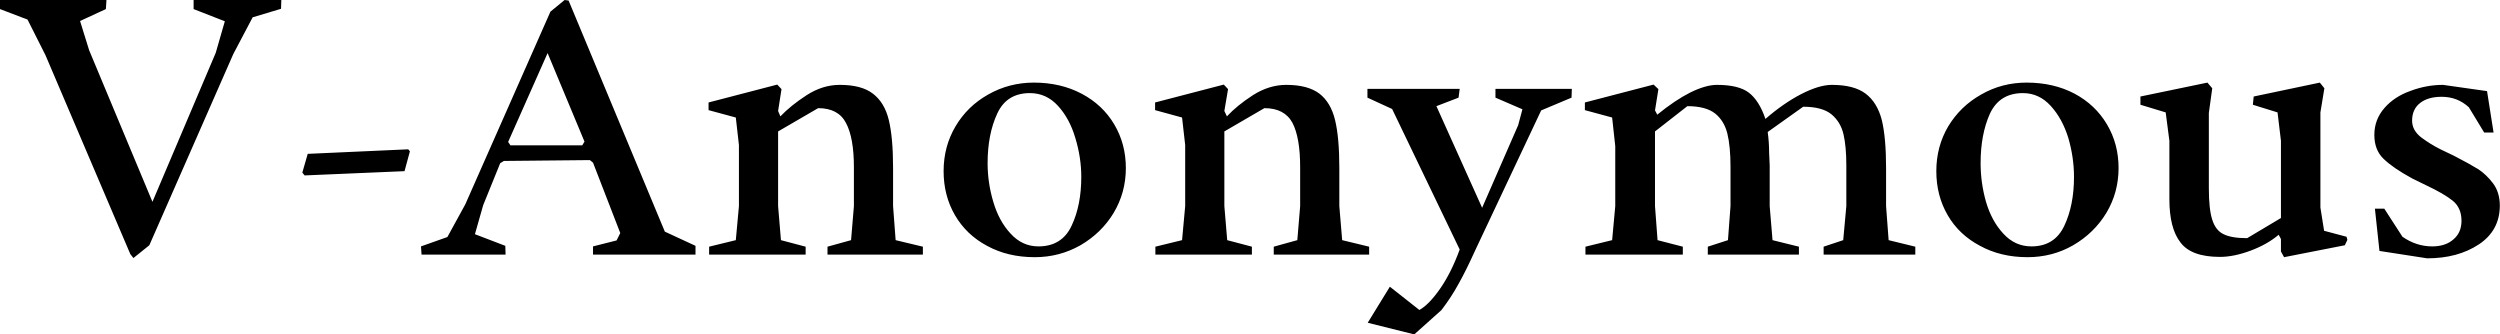 <svg data-v-423bf9ae="" xmlns="http://www.w3.org/2000/svg" viewBox="0 0 448.523 60" class="font"><!----><!----><!----><g data-v-423bf9ae="" id="ab0cf483-84a8-4acd-b90f-3e09c7befa5d" fill="black" transform="matrix(5.093,0,0,5.093,0.204,-18.54)"><path d="M4.66 12.73L4.55 12.59L1.56 5.58L0.93 4.33L-0.04 3.96L-0.04 3.64L3.71 3.64L3.69 3.96L2.78 4.38L3.10 5.41L5.33 10.75L7.56 5.50L7.88 4.39L6.78 3.96L6.78 3.64L9.87 3.64L9.86 3.95L8.86 4.25L8.18 5.54L5.22 12.28L4.66 12.73ZM10.69 9.82L10.61 9.72L10.80 9.06L14.34 8.90L14.40 8.97L14.21 9.67L10.69 9.82ZM14.81 12.61L14.79 12.32L15.72 11.99L16.35 10.84L19.35 4.05L19.85 3.64L19.99 3.66L23.38 11.80L24.46 12.30L24.46 12.61L20.85 12.61L20.85 12.32L21.68 12.11L21.81 11.85L20.85 9.37L20.74 9.28L17.71 9.31L17.58 9.39L16.98 10.87L16.69 11.89L17.76 12.30L17.77 12.61L14.81 12.61ZM17.94 8.76L20.47 8.76L20.55 8.63L19.25 5.51L17.86 8.64L17.94 8.76ZM24.94 12.61L24.94 12.33L25.88 12.10L25.99 10.90L25.99 8.75L25.88 7.78L24.92 7.52L24.92 7.25L27.34 6.62L27.49 6.78L27.37 7.55L27.45 7.74Q27.81 7.36 28.38 6.99Q28.94 6.63 29.54 6.63L29.54 6.63Q30.31 6.63 30.71 6.94Q31.12 7.25 31.27 7.87Q31.42 8.49 31.42 9.56L31.42 9.56L31.42 10.90L31.51 12.10L32.47 12.33L32.47 12.61L29.11 12.61L29.11 12.33L29.94 12.10L30.04 10.90L30.04 9.53Q30.04 8.49 29.76 7.97Q29.49 7.45 28.78 7.45L28.78 7.45L27.37 8.27L27.37 10.90L27.47 12.10L28.34 12.33L28.34 12.61L24.94 12.61ZM36.41 12.70Q35.46 12.70 34.73 12.30Q34.00 11.91 33.60 11.22Q33.20 10.53 33.20 9.67L33.20 9.67Q33.20 8.80 33.62 8.09Q34.04 7.38 34.77 6.97Q35.51 6.55 36.38 6.55L36.38 6.55Q37.32 6.55 38.06 6.94Q38.80 7.33 39.21 8.02Q39.62 8.71 39.62 9.56L39.62 9.56Q39.62 10.42 39.19 11.14Q38.76 11.85 38.02 12.28Q37.28 12.70 36.41 12.70L36.41 12.70ZM36.54 12.32Q37.37 12.32 37.71 11.59Q38.05 10.87 38.05 9.87L38.05 9.87Q38.05 9.19 37.84 8.50Q37.64 7.82 37.23 7.37Q36.82 6.92 36.24 6.92L36.24 6.92Q35.42 6.92 35.09 7.64Q34.75 8.37 34.75 9.39L34.75 9.39Q34.75 10.08 34.95 10.75Q35.15 11.43 35.56 11.87Q35.97 12.32 36.54 12.32L36.54 12.32ZM40.66 12.61L40.66 12.33L41.60 12.10L41.71 10.90L41.71 8.75L41.60 7.78L40.65 7.52L40.65 7.25L43.07 6.62L43.22 6.78L43.09 7.55L43.18 7.74Q43.53 7.36 44.10 6.99Q44.67 6.63 45.27 6.63L45.27 6.63Q46.03 6.63 46.44 6.94Q46.84 7.25 46.99 7.87Q47.14 8.49 47.14 9.56L47.14 9.56L47.14 10.90L47.24 12.10L48.19 12.33L48.19 12.61L44.83 12.61L44.83 12.33L45.66 12.10L45.76 10.90L45.76 9.53Q45.76 8.49 45.49 7.97Q45.21 7.45 44.50 7.45L44.50 7.45L43.09 8.27L43.09 10.90L43.19 12.10L44.06 12.33L44.06 12.61L40.66 12.61ZM49.78 15.42L48.14 15.01L48.92 13.74L49.96 14.56Q50.30 14.37 50.69 13.81Q51.08 13.25 51.38 12.43L51.38 12.43L49 7.48L48.13 7.08L48.13 6.77L51.38 6.77L51.34 7.08L50.56 7.38L52.17 10.96L53.44 8.05L53.59 7.49L52.64 7.08L52.64 6.77L55.33 6.77L55.32 7.08L54.25 7.53L51.94 12.43Q51.60 13.18 51.34 13.64Q51.09 14.10 50.74 14.56L50.74 14.56L49.78 15.42ZM55.81 12.61L55.81 12.33L56.75 12.10L56.86 10.90L56.86 8.79L56.75 7.78L55.79 7.52L55.79 7.25L58.21 6.62L58.38 6.78L58.26 7.53L58.34 7.68Q58.95 7.18 59.50 6.90Q60.05 6.63 60.44 6.63L60.44 6.63Q61.20 6.63 61.56 6.90Q61.93 7.18 62.15 7.83L62.15 7.83Q62.77 7.29 63.40 6.96Q64.04 6.63 64.49 6.63L64.49 6.63Q65.27 6.63 65.68 6.94Q66.09 7.25 66.25 7.87Q66.40 8.49 66.40 9.56L66.40 9.56L66.40 10.90L66.49 12.10L67.43 12.33L67.43 12.61L64.20 12.61L64.20 12.33L64.89 12.10L65.00 10.90L65.00 9.47Q65.00 8.80 64.90 8.37Q64.80 7.94 64.48 7.67Q64.15 7.40 63.48 7.40L63.48 7.40L62.23 8.29Q62.28 8.65 62.28 9.01L62.28 9.01L62.30 9.47L62.30 10.90L62.40 12.10L63.33 12.33L63.33 12.61L60.12 12.61L60.12 12.33L60.83 12.10L60.92 10.90L60.92 9.52Q60.92 8.80 60.81 8.35Q60.70 7.90 60.38 7.64Q60.05 7.38 59.40 7.38L59.40 7.38L58.26 8.27L58.26 10.90L58.35 12.10L59.24 12.33L59.24 12.61L55.81 12.61ZM71.38 12.70Q70.44 12.70 69.71 12.30Q68.97 11.91 68.57 11.22Q68.17 10.53 68.17 9.67L68.17 9.67Q68.17 8.80 68.59 8.09Q69.02 7.38 69.75 6.97Q70.48 6.55 71.35 6.55L71.35 6.55Q72.30 6.55 73.04 6.94Q73.77 7.33 74.18 8.02Q74.59 8.71 74.59 9.56L74.59 9.56Q74.59 10.42 74.16 11.14Q73.73 11.85 72.99 12.28Q72.26 12.70 71.38 12.70L71.38 12.70ZM71.52 12.32Q72.34 12.32 72.68 11.59Q73.02 10.87 73.02 9.87L73.02 9.87Q73.02 9.19 72.82 8.50Q72.61 7.82 72.20 7.37Q71.79 6.92 71.22 6.92L71.22 6.92Q70.40 6.92 70.06 7.64Q69.73 8.37 69.73 9.39L69.73 9.39Q69.73 10.08 69.92 10.75Q70.12 11.43 70.53 11.87Q70.94 12.32 71.52 12.32L71.52 12.32ZM80.42 12.70L80.31 12.50L80.31 12.06L80.23 11.91Q79.83 12.25 79.24 12.47Q78.65 12.69 78.16 12.69L78.16 12.69Q77.15 12.69 76.77 12.18Q76.38 11.68 76.38 10.66L76.38 10.66L76.38 8.60L76.25 7.60L75.36 7.33L75.36 7.04L77.72 6.55L77.89 6.75L77.77 7.62L77.77 10.27Q77.77 11.01 77.89 11.38Q78.01 11.76 78.29 11.89Q78.57 12.03 79.12 12.03L79.12 12.03L80.31 11.32L80.31 8.60L80.19 7.60L79.32 7.33L79.35 7.04L81.68 6.55L81.84 6.75L81.70 7.60L81.70 10.95L81.83 11.77L82.62 11.98L82.65 12.09L82.56 12.28L80.42 12.70ZM85.46 12.74L83.78 12.48L83.62 10.99L83.95 10.99L84.59 11.98Q85.08 12.32 85.64 12.32L85.64 12.32Q86.11 12.32 86.39 12.07Q86.67 11.83 86.67 11.42L86.67 11.42Q86.67 10.96 86.36 10.71Q86.05 10.46 85.41 10.16L85.41 10.16L84.94 9.93Q84.26 9.56 83.93 9.24Q83.60 8.93 83.60 8.39L83.60 8.39Q83.60 7.85 83.96 7.44Q84.31 7.04 84.88 6.84Q85.44 6.63 86.02 6.63L86.02 6.63L87.57 6.85L87.80 8.31L87.47 8.31L86.93 7.42Q86.53 7.05 85.97 7.05L85.97 7.05Q85.49 7.05 85.21 7.27Q84.93 7.49 84.93 7.89L84.93 7.89Q84.93 8.23 85.25 8.48Q85.57 8.72 85.93 8.90Q86.30 9.08 86.41 9.13L86.41 9.13Q86.97 9.42 87.26 9.60Q87.55 9.79 87.79 10.11Q88.02 10.43 88.02 10.88L88.02 10.88Q88.02 11.76 87.28 12.25Q86.54 12.74 85.46 12.74L85.46 12.74Z"></path></g><!----><!----></svg>